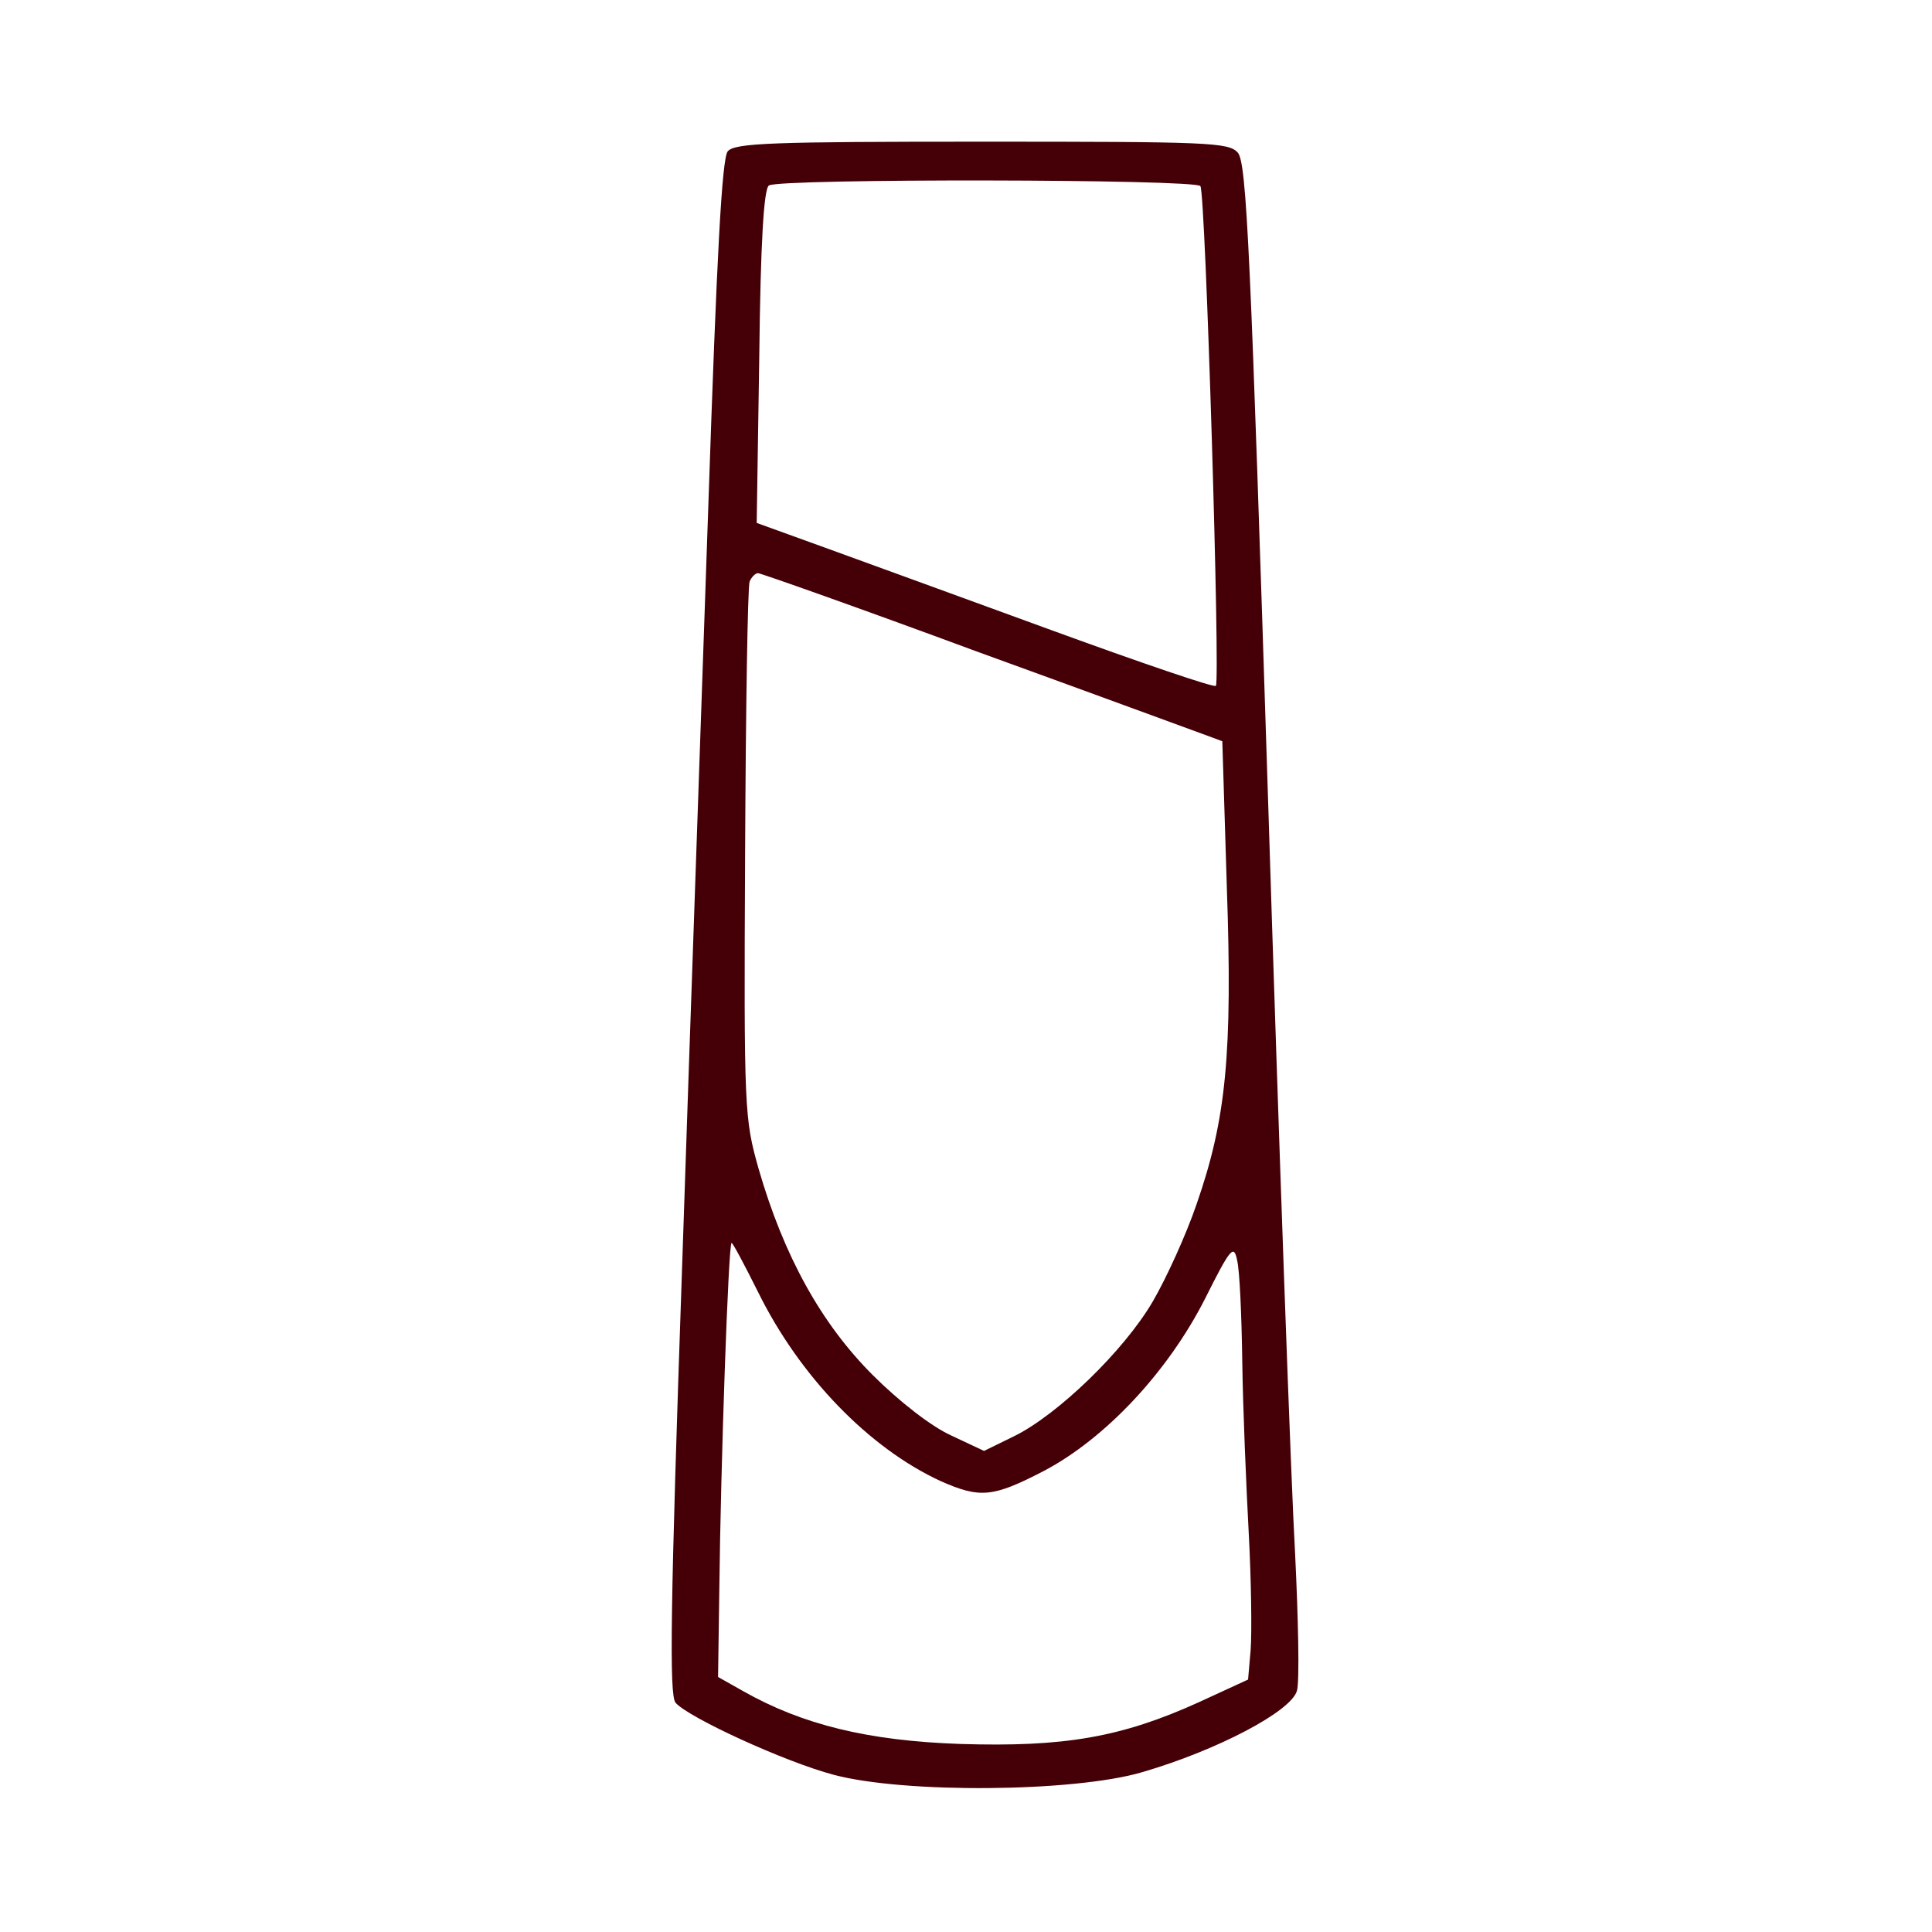 <?xml version="1.0" encoding="utf-8"?>
<!-- Generator: Adobe Adobe Illustrator 24.2.0, SVG Export Plug-In . SVG Version: 6.00 Build 0)  -->
<svg version="1.1" id="Layer_1" xmlns="http://www.w3.org/2000/svg" xmlns:xlink="http://www.w3.org/1999/xlink" x="0px" y="0px"
	 width="300px" height="300px" viewBox="0 0 300 300" style="enable-background:new 0 0 300 300;" xml:space="preserve">
<style type="text/css">
	.st0{fill:#440006;}
</style>
<g transform="translate(0,300) scale(0.1,-0.1)">
	<path class="st0" d="M1130,2765c-9-11-17-161-30-547c-10-293-29-829-41-1190c-18-523-20-660-10-672c20-23,170-92,246-112
		c109-29,372-27,478,4c117,34,233,95,241,127c4,15,2,111-3,213c-6,103-25,630-42,1172c-27,843-33,988-47,1003c-14,16-46,17-397,17
		C1198,2780,1141,2778,1130,2765z M1864,2711c8-12,31-769,24-776c-3-3-117,36-254,86s-296,108-354,129l-105,38l4,259
		c2,176,7,260,15,265C1210,2723,1858,2722,1864,2711z M1515,1989c182-66,342-125,356-130l27-10l7-226c9-260-1-361-47-493
		c-16-47-47-115-68-151c-45-77-148-176-215-209l-47-23l-51,24c-31,14-81,53-122,94c-80,80-138,185-177,320c-22,78-23,89-21,489
		c1,225,4,415,7,423c3,7,9,13,13,13S1334,2056,1515,1989z M1177,994c65-132,173-243,284-294c61-27,81-25,160,16
		c95,50,192,153,250,267c40,80,45,85,50,60c4-16,7-86,8-158c1-71,6-191,10-265s5-156,3-182l-4-46l-76-35c-121-55-210-70-371-65
		c-144,5-245,30-337,82l-39,22l2,139c2,185,14,535,19,535C1138,1070,1156,1036,1177,994z"/>
</g>
</svg>

